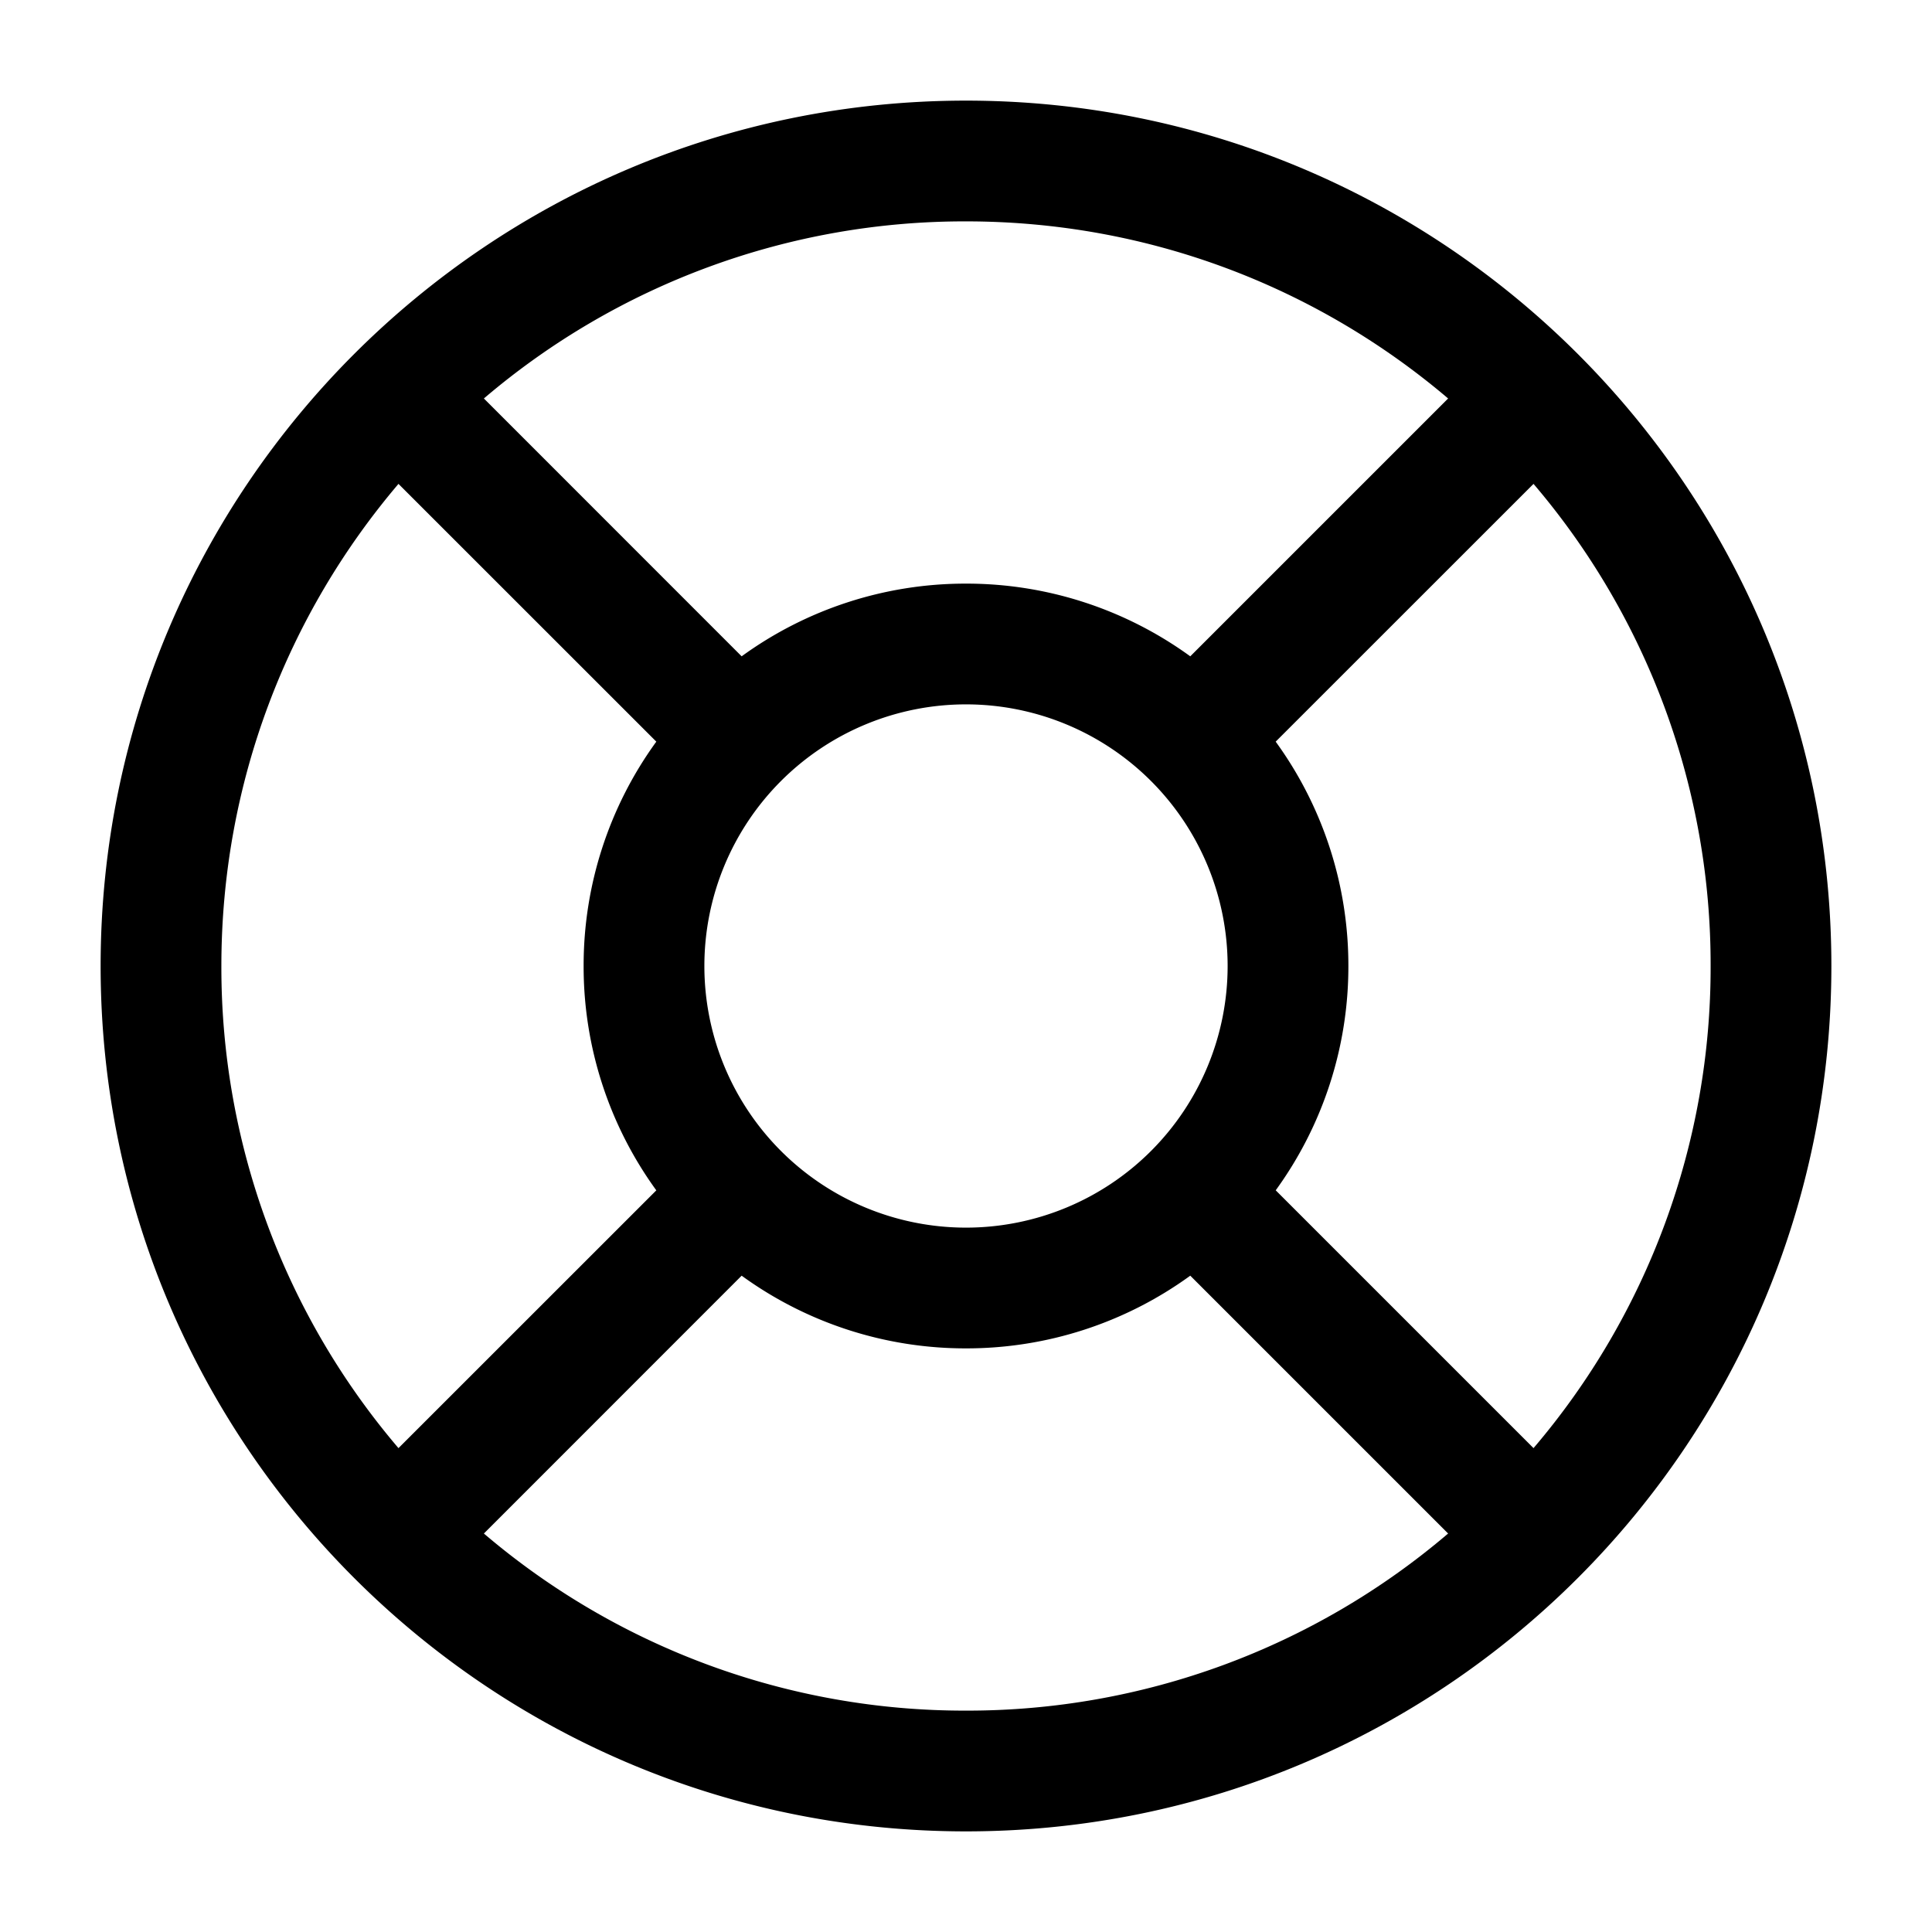 <svg xmlns="http://www.w3.org/2000/svg" width="1em" height="1em" viewBox="0 0 24 24"><path fill="currentColor" fill-rule="evenodd" d="M12 1.25C6.063 1.25 1.25 6.063 1.25 12S6.063 22.75 12 22.75S22.75 17.937 22.75 12S17.937 1.25 12 1.25M2.75 12c0-2.284.828-4.375 2.2-5.989l3.203 3.202A4.73 4.73 0 0 0 7.25 12a4.73 4.73 0 0 0 .903 2.787L4.95 17.989A9.2 9.2 0 0 1 2.75 12m6.463-3.847L6.011 4.95A9.2 9.2 0 0 1 12 2.75c2.284 0 4.375.828 5.989 2.2l-3.203 3.203A4.73 4.73 0 0 0 12 7.25a4.73 4.73 0 0 0-2.787.903M6.011 19.05A9.2 9.2 0 0 0 12 21.25a9.2 9.2 0 0 0 5.989-2.2l-3.203-3.203A4.73 4.73 0 0 1 12 16.75a4.73 4.73 0 0 1-2.787-.903zm9.836-4.264l3.203 3.203A9.2 9.2 0 0 0 21.25 12a9.2 9.2 0 0 0-2.2-5.989l-3.203 3.202A4.73 4.73 0 0 1 16.75 12a4.73 4.73 0 0 1-.903 2.787M8.75 12a3.25 3.25 0 1 1 6.5 0a3.25 3.25 0 0 1-6.5 0" clip-rule="evenodd"/></svg>